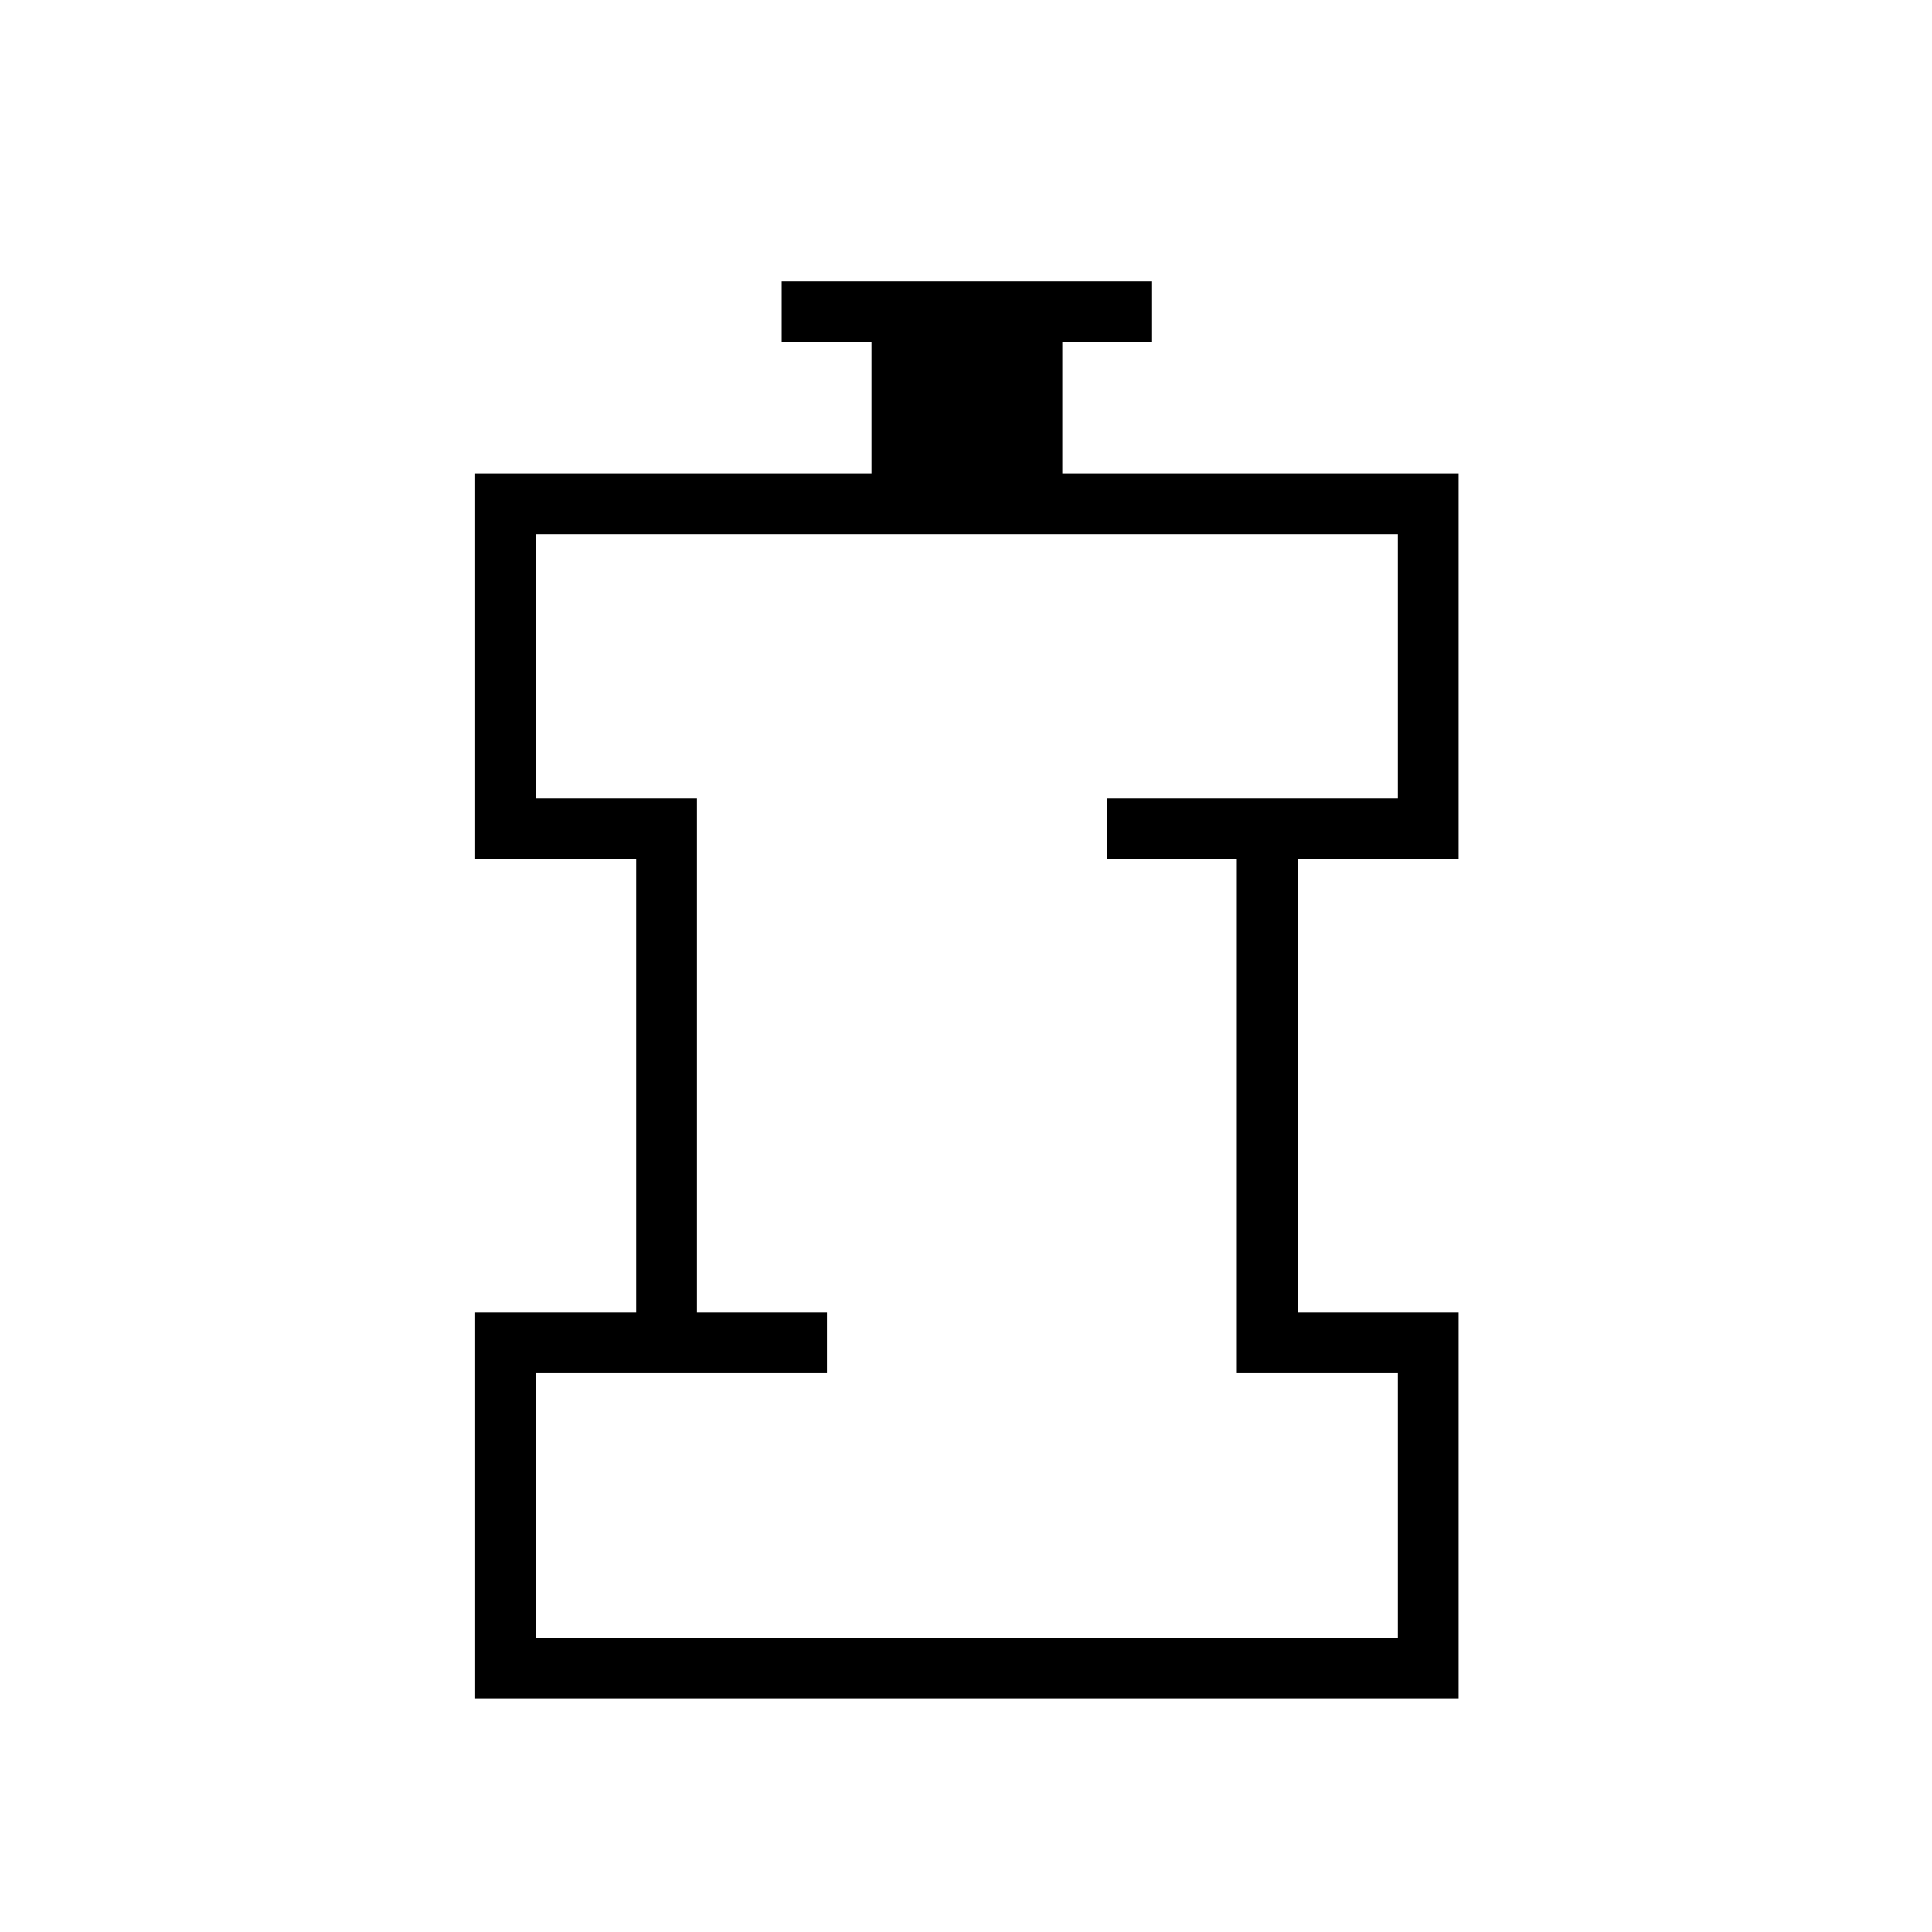 <svg xmlns="http://www.w3.org/2000/svg" height="48" viewBox="0 -960 960 960" width="48"><path d="M266.31-146.31h428.27v-131.34h-80v-255.39h-64.62v-30.19h144.62v-131.35H266.31v131.35h80v255.38h64.61v30.2H266.31v131.34Zm-30.19 30.19v-191.73h80v-225.19h-80v-191.73h196.92v-65.19h-44.62v-30.19h184.04v30.19h-44.61v65.19h196.92v191.73h-80v225.19h80v191.73H236.12ZM480-420Z"/></svg>